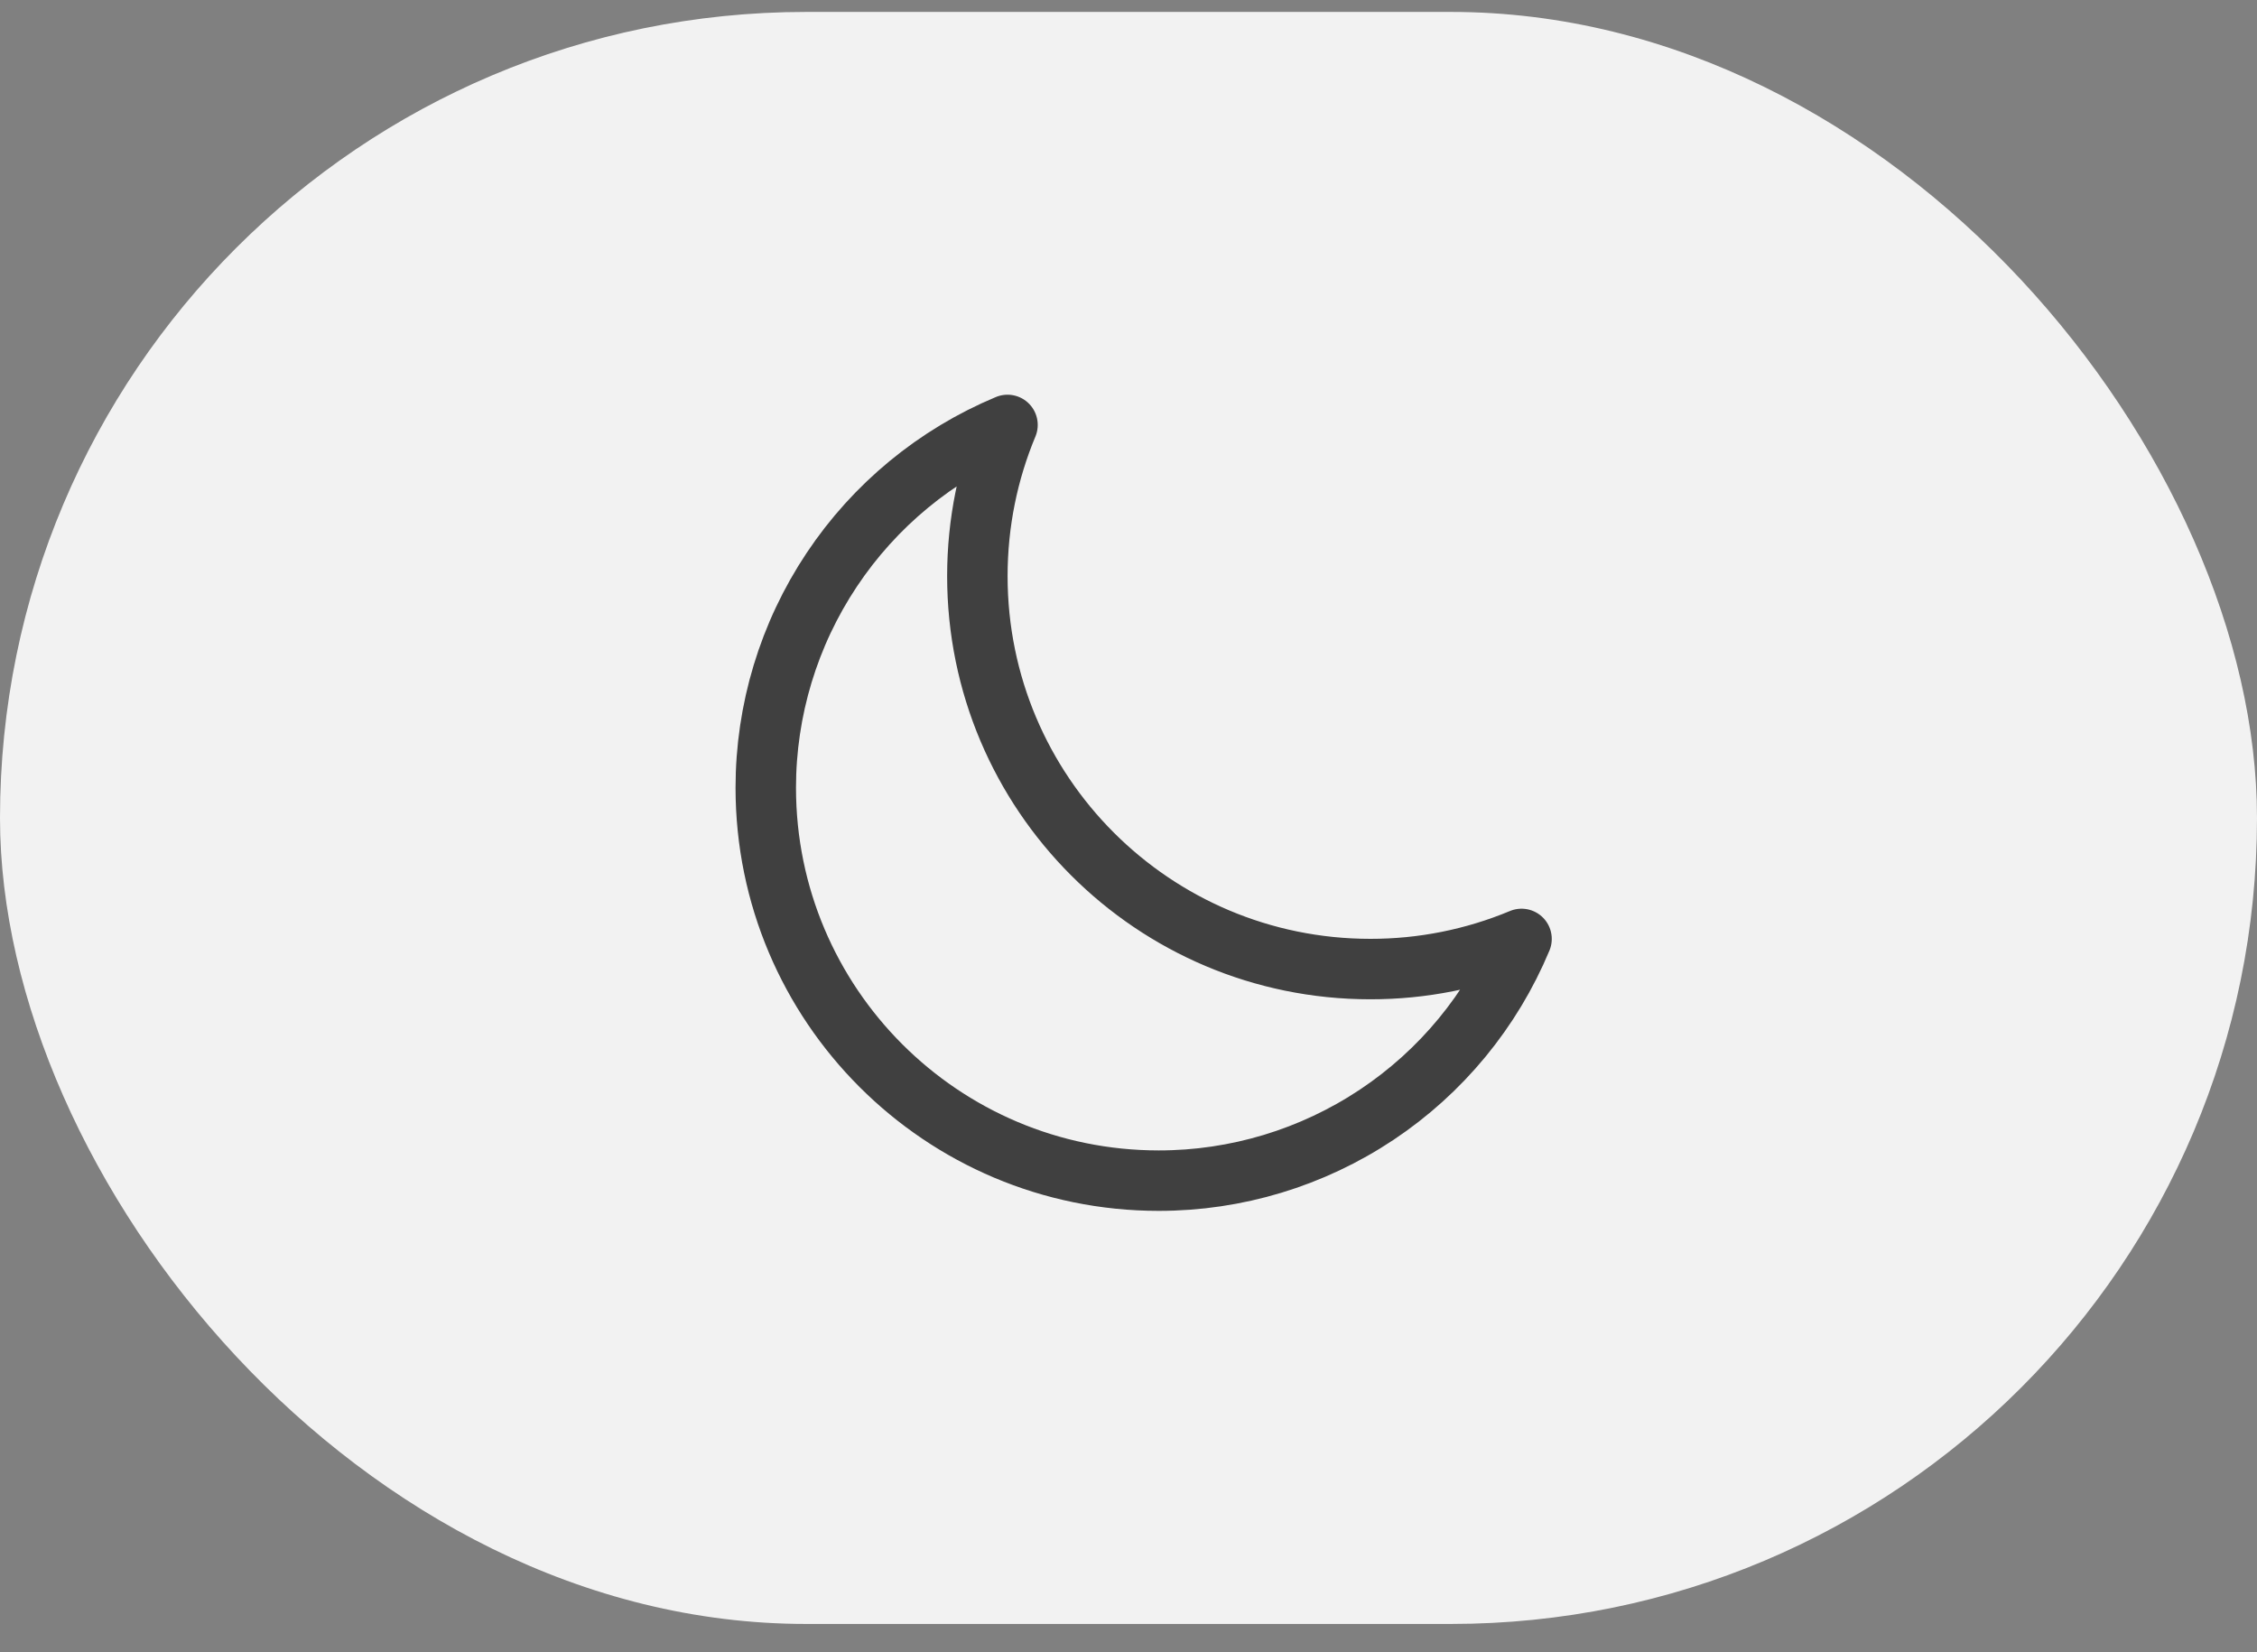 <svg width="56" height="41" viewBox="0 0 56 41" fill="none" xmlns="http://www.w3.org/2000/svg">
<rect x="0" y="0" width="56" height="41" fill="#808080" stroke="none"/>
<rect y="0.296" width="56" height="40" rx="20" fill="#F2F2F2"/>
<path d="M37.752 23.298C36.563 23.794 35.288 24.048 34 24.046C28.615 24.046 24.25 19.681 24.25 14.296C24.25 12.966 24.516 11.699 24.998 10.544C23.221 11.286 21.704 12.536 20.637 14.138C19.569 15.74 19 17.622 19 19.546C19 24.931 23.365 29.296 28.75 29.296C30.675 29.297 32.557 28.727 34.159 27.66C35.761 26.593 37.011 25.075 37.752 23.298Z" stroke="#404040" stroke-width="1.5" stroke-linecap="round" stroke-linejoin="round"/>
</svg>
